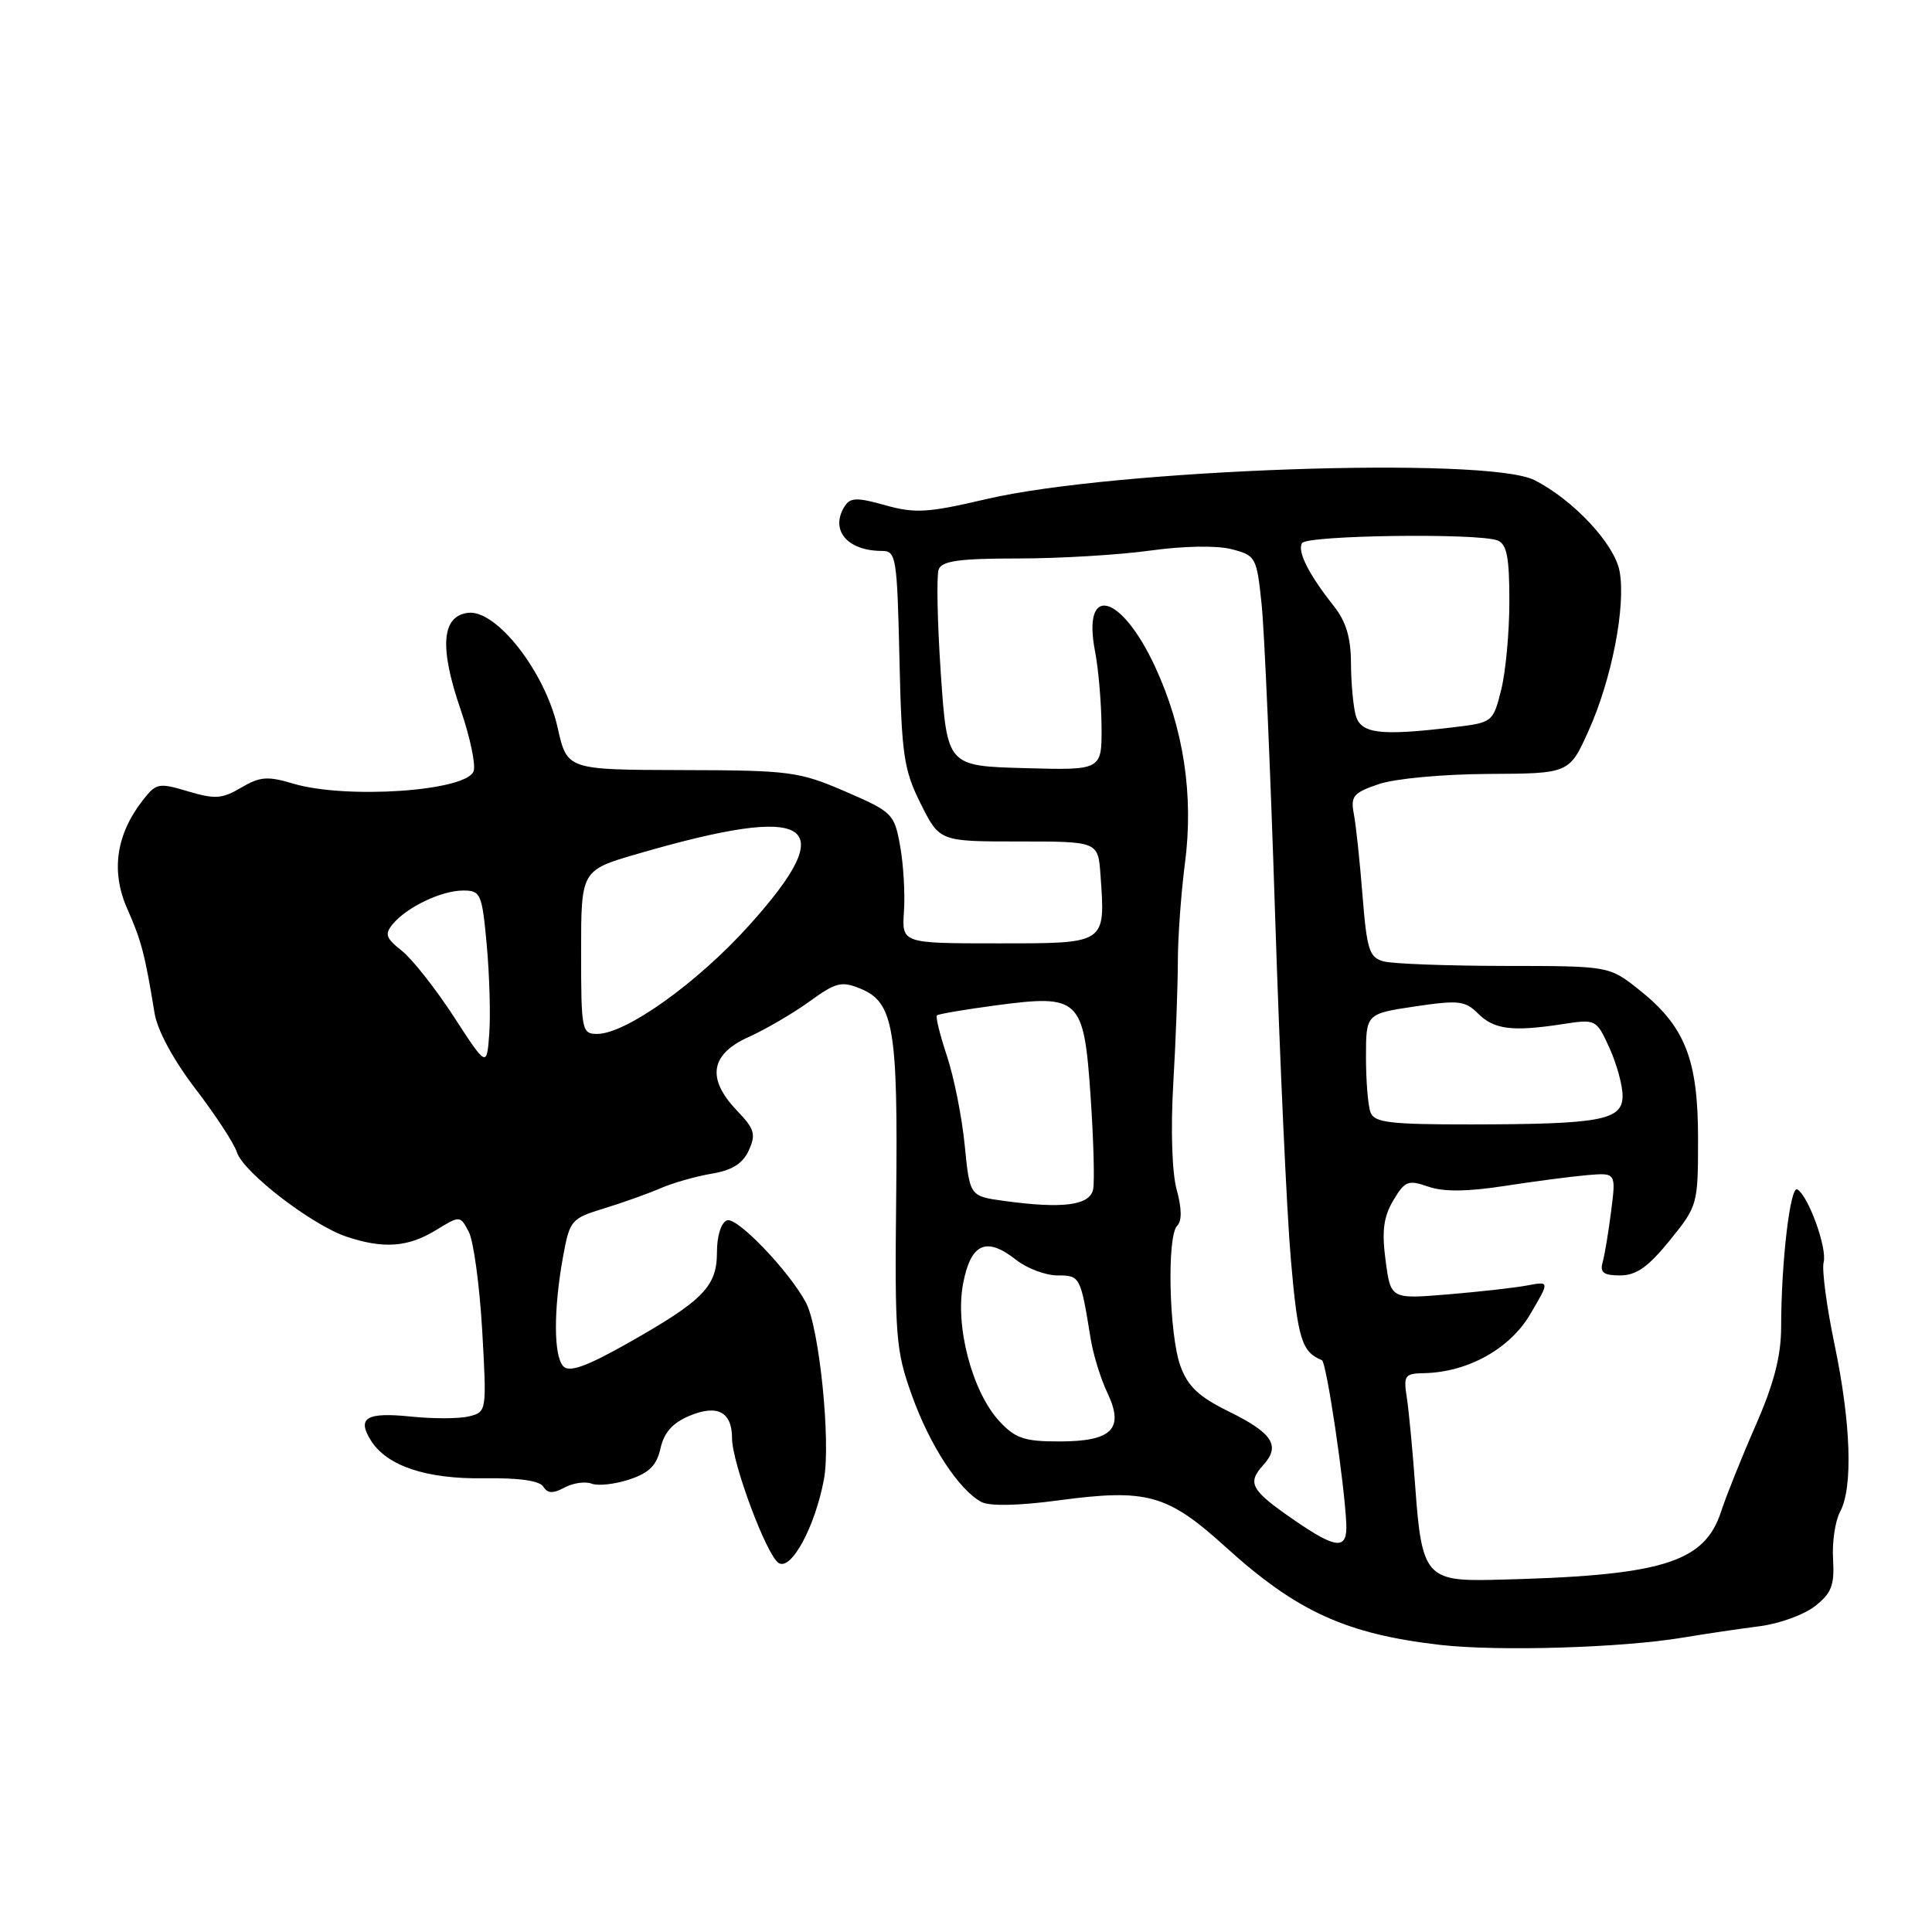 <?xml version="1.0" encoding="UTF-8" standalone="no"?>
<!DOCTYPE svg PUBLIC "-//W3C//DTD SVG 1.1//EN" "http://www.w3.org/Graphics/SVG/1.1/DTD/svg11.dtd" >
<svg xmlns="http://www.w3.org/2000/svg" xmlns:xlink="http://www.w3.org/1999/xlink" version="1.1" viewBox="0 0 256 256">
 <g >
 <path fill="currentColor"
d=" M 223.00 216.99 C 226.03 216.48 230.61 215.81 233.18 215.48 C 235.75 215.16 239.05 213.96 240.50 212.82 C 242.69 211.10 243.09 210.05 242.89 206.62 C 242.75 204.36 243.17 201.52 243.82 200.32 C 245.55 197.12 245.26 188.56 243.09 178.17 C 242.04 173.15 241.39 168.24 241.64 167.27 C 242.13 165.40 239.65 158.52 238.16 157.60 C 237.22 157.02 236.02 167.17 236.01 175.84 C 236.00 179.69 235.07 183.30 232.65 188.84 C 230.80 193.05 228.74 198.20 228.06 200.27 C 225.82 207.15 220.18 208.83 197.67 209.34 C 189.05 209.54 188.37 208.72 187.54 197.17 C 187.20 192.40 186.69 187.04 186.42 185.25 C 185.95 182.25 186.12 182.00 188.70 181.95 C 194.49 181.83 200.07 178.73 202.77 174.13 C 205.34 169.77 205.34 169.77 202.42 170.32 C 200.81 170.63 196.07 171.16 191.89 171.51 C 184.28 172.14 184.28 172.14 183.60 167.04 C 183.08 163.13 183.32 161.27 184.61 159.07 C 186.15 156.48 186.58 156.31 189.24 157.23 C 191.26 157.94 194.38 157.91 199.33 157.15 C 203.28 156.54 208.22 155.89 210.32 155.71 C 214.13 155.39 214.13 155.39 213.49 160.44 C 213.14 163.22 212.63 166.29 212.36 167.25 C 211.97 168.62 212.48 169.00 214.68 169.00 C 216.83 168.99 218.40 167.88 221.25 164.36 C 224.96 159.78 225.00 159.62 225.00 150.82 C 225.00 140.33 223.26 135.95 217.14 131.11 C 213.21 128.00 213.21 128.00 199.36 127.99 C 191.74 127.98 184.53 127.71 183.35 127.39 C 181.44 126.88 181.12 125.89 180.54 118.66 C 180.19 114.17 179.67 109.31 179.39 107.85 C 178.94 105.50 179.33 105.04 182.69 103.90 C 184.83 103.17 191.21 102.58 197.22 102.55 C 207.95 102.50 207.95 102.50 210.52 96.77 C 213.58 89.95 215.46 80.26 214.60 75.68 C 213.92 72.05 208.44 66.20 203.30 63.61 C 197.00 60.44 147.63 62.16 130.66 66.14 C 122.95 67.95 121.24 68.05 117.32 66.95 C 113.54 65.89 112.67 65.91 111.92 67.09 C 109.94 70.22 112.26 73.00 116.86 73.00 C 118.74 73.00 118.87 73.79 119.18 87.25 C 119.47 100.08 119.75 102.00 122.00 106.50 C 124.50 111.50 124.50 111.50 135.00 111.50 C 145.50 111.50 145.50 111.50 145.82 115.92 C 146.47 125.14 146.69 125.00 132.22 125.00 C 119.49 125.00 119.49 125.00 119.78 120.75 C 119.94 118.41 119.71 114.51 119.27 112.09 C 118.50 107.82 118.26 107.58 111.99 104.87 C 105.85 102.23 104.69 102.07 90.32 102.04 C 75.14 102.00 75.14 102.00 73.89 96.42 C 72.24 89.04 65.79 80.77 62.04 81.20 C 58.50 81.62 58.19 85.77 61.06 94.10 C 62.30 97.74 63.07 101.38 62.75 102.20 C 61.74 104.85 45.81 105.92 38.80 103.82 C 35.46 102.82 34.44 102.90 31.95 104.37 C 29.43 105.86 28.48 105.92 24.92 104.86 C 21.02 103.69 20.69 103.76 18.90 106.06 C 15.37 110.62 14.68 115.48 16.86 120.41 C 18.74 124.67 19.20 126.41 20.48 134.25 C 20.85 136.53 22.98 140.46 25.91 144.29 C 28.56 147.75 31.03 151.53 31.40 152.70 C 32.24 155.33 41.33 162.33 45.90 163.86 C 50.79 165.50 54.05 165.27 57.73 163.02 C 60.96 161.05 60.96 161.05 62.11 163.21 C 62.74 164.39 63.54 170.25 63.89 176.22 C 64.50 187.01 64.49 187.09 62.17 187.67 C 60.88 188.00 57.39 188.01 54.42 187.70 C 48.55 187.10 47.27 187.86 49.14 190.86 C 51.26 194.25 56.49 196.00 64.15 195.88 C 68.74 195.81 71.51 196.20 71.99 196.99 C 72.56 197.90 73.27 197.93 74.80 197.11 C 75.93 196.50 77.54 196.27 78.39 196.59 C 79.23 196.92 81.48 196.67 83.39 196.04 C 86.03 195.16 87.02 194.17 87.52 191.91 C 87.98 189.83 89.12 188.54 91.34 187.61 C 95.05 186.05 97.00 187.07 97.00 190.58 C 97.00 193.85 101.59 206.13 103.18 207.11 C 104.84 208.14 107.98 202.35 109.17 196.06 C 110.11 191.10 108.57 175.93 106.79 172.60 C 104.55 168.40 97.64 161.20 96.33 161.70 C 95.55 162.00 95.00 163.76 95.00 165.93 C 95.00 170.48 93.18 172.33 83.13 178.01 C 77.74 181.05 75.47 181.87 74.66 181.06 C 73.35 179.75 73.33 173.50 74.61 166.50 C 75.49 161.68 75.69 161.45 80.01 160.13 C 82.48 159.38 85.85 158.17 87.50 157.46 C 89.15 156.74 92.21 155.87 94.30 155.52 C 97.01 155.07 98.41 154.19 99.22 152.43 C 100.19 150.29 99.98 149.59 97.67 147.18 C 93.61 142.94 94.10 139.71 99.16 137.43 C 101.44 136.40 105.09 134.27 107.26 132.70 C 110.78 130.15 111.51 129.97 114.06 131.02 C 118.40 132.82 118.99 136.29 118.75 158.50 C 118.55 177.12 118.69 178.94 120.83 184.89 C 123.20 191.52 127.05 197.42 130.04 199.02 C 131.11 199.59 134.93 199.52 140.16 198.82 C 152.01 197.23 154.66 197.97 162.43 205.01 C 171.84 213.54 178.36 216.51 190.77 217.95 C 198.46 218.84 214.89 218.35 223.00 216.99 Z  M 171.50 201.43 C 165.70 197.43 165.21 196.53 167.42 194.09 C 169.71 191.55 168.61 189.87 162.76 187.00 C 158.84 185.07 157.39 183.70 156.41 181.00 C 154.90 176.81 154.60 163.80 155.98 162.42 C 156.62 161.78 156.60 160.13 155.92 157.65 C 155.30 155.43 155.11 149.66 155.46 143.68 C 155.79 138.08 156.06 130.80 156.07 127.50 C 156.07 124.20 156.50 118.31 157.01 114.40 C 158.19 105.38 156.84 96.50 153.05 88.33 C 148.53 78.61 143.36 77.30 145.10 86.32 C 145.55 88.62 145.93 93.10 145.96 96.28 C 146.00 102.07 146.00 102.07 135.75 101.78 C 125.50 101.50 125.50 101.50 124.66 89.20 C 124.20 82.43 124.08 76.24 124.38 75.45 C 124.81 74.32 127.13 74.00 134.90 74.00 C 140.37 74.00 148.24 73.53 152.37 72.96 C 156.80 72.34 161.23 72.26 163.19 72.77 C 166.40 73.60 166.52 73.81 167.17 80.06 C 167.54 83.60 168.34 102.03 168.95 121.00 C 169.56 139.97 170.50 160.65 171.05 166.95 C 171.96 177.43 172.49 179.15 175.16 180.23 C 175.76 180.48 178.14 196.42 178.39 201.90 C 178.55 205.40 177.11 205.30 171.50 201.43 Z  M 132.43 188.33 C 128.82 184.43 126.52 175.72 127.62 170.06 C 128.65 164.73 130.69 163.82 134.63 166.93 C 136.08 168.07 138.55 169.00 140.12 169.00 C 143.12 169.00 143.18 169.11 144.51 177.35 C 144.85 179.47 145.85 182.71 146.73 184.55 C 149.01 189.34 147.37 191.00 140.33 191.00 C 135.74 191.00 134.53 190.59 132.43 188.33 Z  M 133.00 159.12 C 128.50 158.50 128.50 158.50 127.83 151.76 C 127.47 148.05 126.41 142.74 125.48 139.94 C 124.55 137.15 123.95 134.72 124.15 134.54 C 124.34 134.36 127.88 133.76 132.00 133.21 C 143.08 131.74 143.62 132.26 144.51 145.28 C 144.90 150.98 145.05 156.51 144.85 157.57 C 144.44 159.73 140.82 160.20 133.00 159.12 Z  M 181.61 147.42 C 181.27 146.55 181.00 143.25 181.00 140.08 C 181.00 134.33 181.00 134.33 187.48 133.36 C 193.27 132.50 194.15 132.60 195.85 134.30 C 197.97 136.42 200.39 136.72 207.00 135.71 C 211.47 135.02 211.51 135.04 213.25 138.83 C 214.21 140.94 215.00 143.80 215.00 145.20 C 215.00 148.44 212.16 148.97 194.86 148.99 C 184.24 149.00 182.12 148.75 181.61 147.42 Z  M 60.11 134.68 C 57.69 130.96 54.59 127.04 53.23 125.97 C 51.12 124.31 50.94 123.77 52.05 122.44 C 53.93 120.18 58.50 118.00 61.37 118.00 C 63.70 118.00 63.87 118.39 64.50 125.25 C 64.86 129.24 65.01 134.51 64.83 136.97 C 64.50 141.44 64.50 141.44 60.11 134.68 Z  M 77.00 126.15 C 77.00 115.31 77.00 115.31 84.51 113.13 C 107.68 106.39 111.61 108.92 99.25 122.63 C 92.37 130.27 82.93 137.00 79.12 137.00 C 77.09 137.00 77.00 136.54 77.00 126.15 Z  M 179.63 94.75 C 179.30 93.51 179.02 90.40 179.01 87.83 C 179.00 84.50 178.35 82.34 176.75 80.32 C 173.42 76.13 171.86 73.04 172.53 71.96 C 173.17 70.92 195.82 70.61 198.42 71.61 C 199.66 72.09 200.00 73.79 200.00 79.66 C 200.00 83.76 199.51 89.06 198.91 91.43 C 197.84 95.69 197.77 95.75 192.66 96.36 C 182.83 97.54 180.30 97.23 179.63 94.75 Z "/>
</g>
</svg>